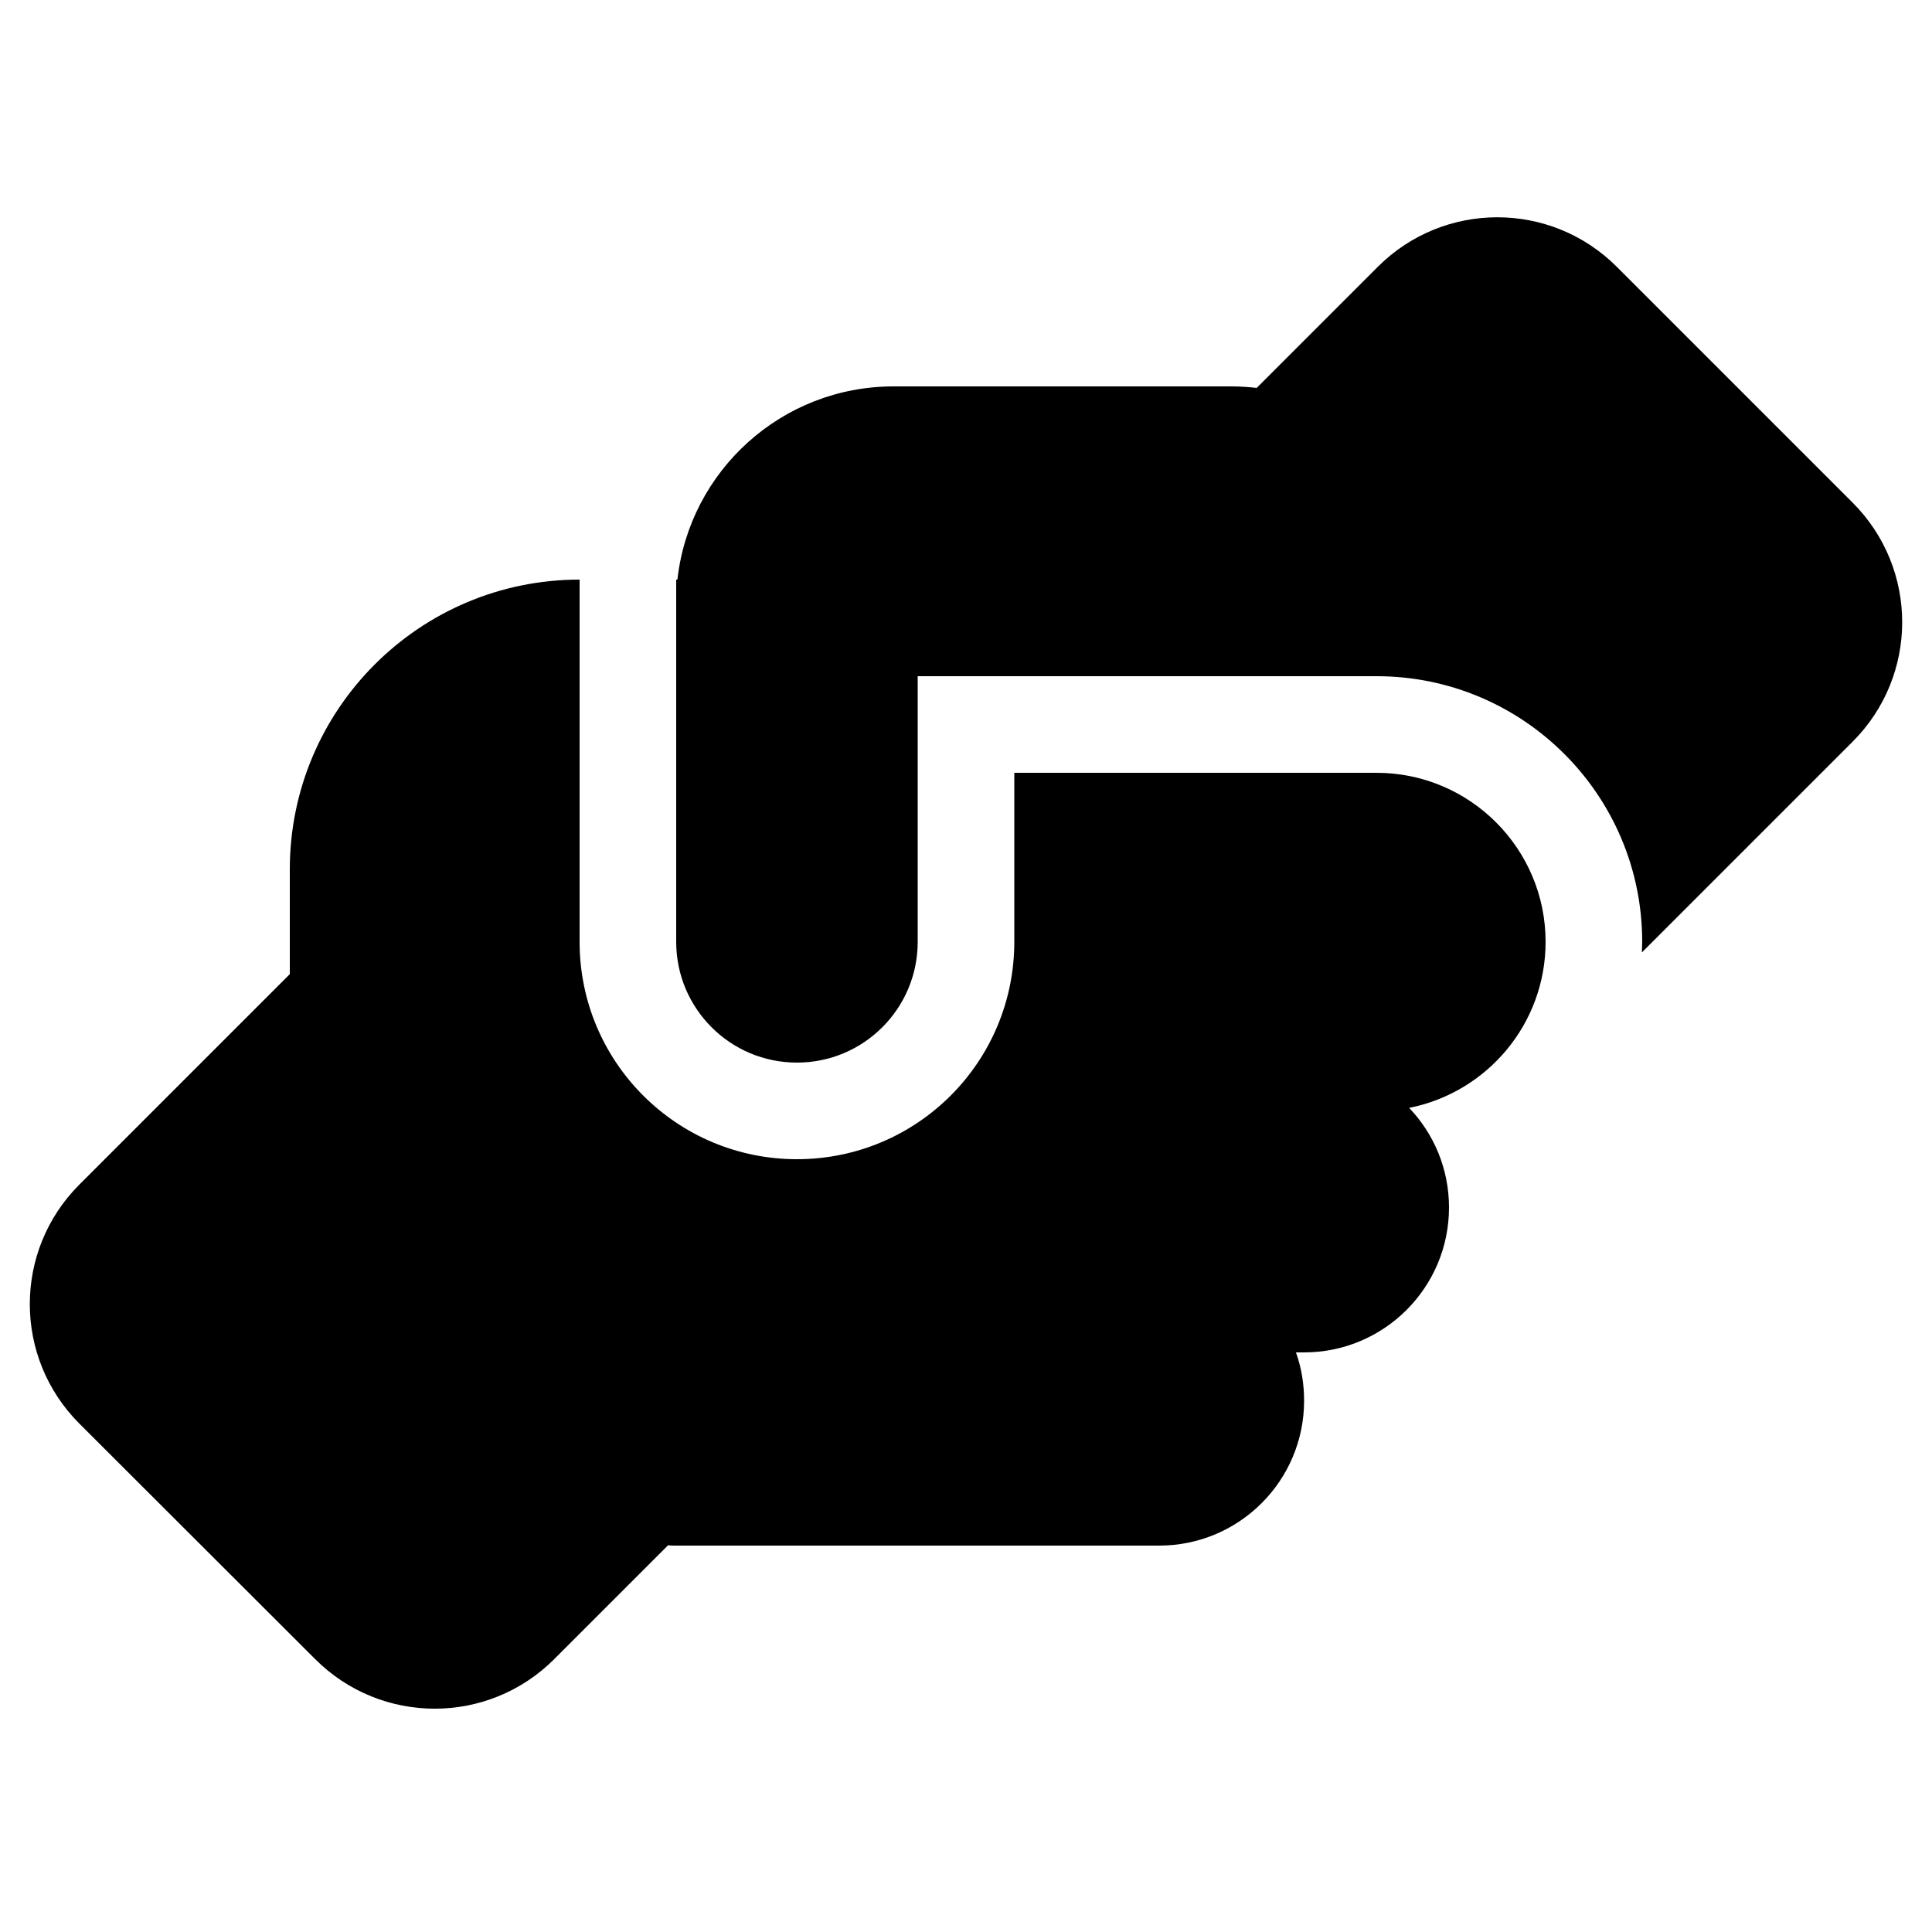 <svg xmlns:cc='http://creativecommons.org/ns#' xmlns:dc='http://purl.org/dc/elements/1.1/' height='640' xmlns:rdf='http://www.w3.org/1999/02/22-rdf-syntax-ns#' viewBox='0 -64 640 640' width='640' xmlns='http://www.w3.org/2000/svg'><path d='M543.9 251.4c0-1.1 .1-2.2 .1-3.4c0-48.6-39.4-88-88-88l-40 0H320l-16 0 0 0v16 72c0 22.1-17.9 40-40 40s-40-17.9-40-40V128h.4c4-36 34.5-64 71.6-64H408c2.8 0 5.6 .2 8.3 .5l40.1-40.1c21.9-21.9 57.3-21.9 79.2 0l78.1 78.1c21.9 21.9 21.9 57.3 0 79.2l-69.7 69.7zM192 128V248c0 39.8 32.2 72 72 72s72-32.2 72-72V192h80l40 0c30.9 0 56 25.1 56 56c0 27.2-19.4 49.9-45.2 55c8.2 8.6 13.2 20.2 13.2 33c0 26.5-21.5 48-48 48h-2.7c1.8 5 2.7 10.4 2.7 16c0 26.5-21.5 48-48 48H224c-.9 0-1.8 0-2.7-.1l-37.7 37.7c-21.9 21.9-57.3 21.9-79.2 0L26.3 407.6c-21.9-21.9-21.9-57.3 0-79.2L96 258.7V224c0-53 43-96 96-96z'/></svg>